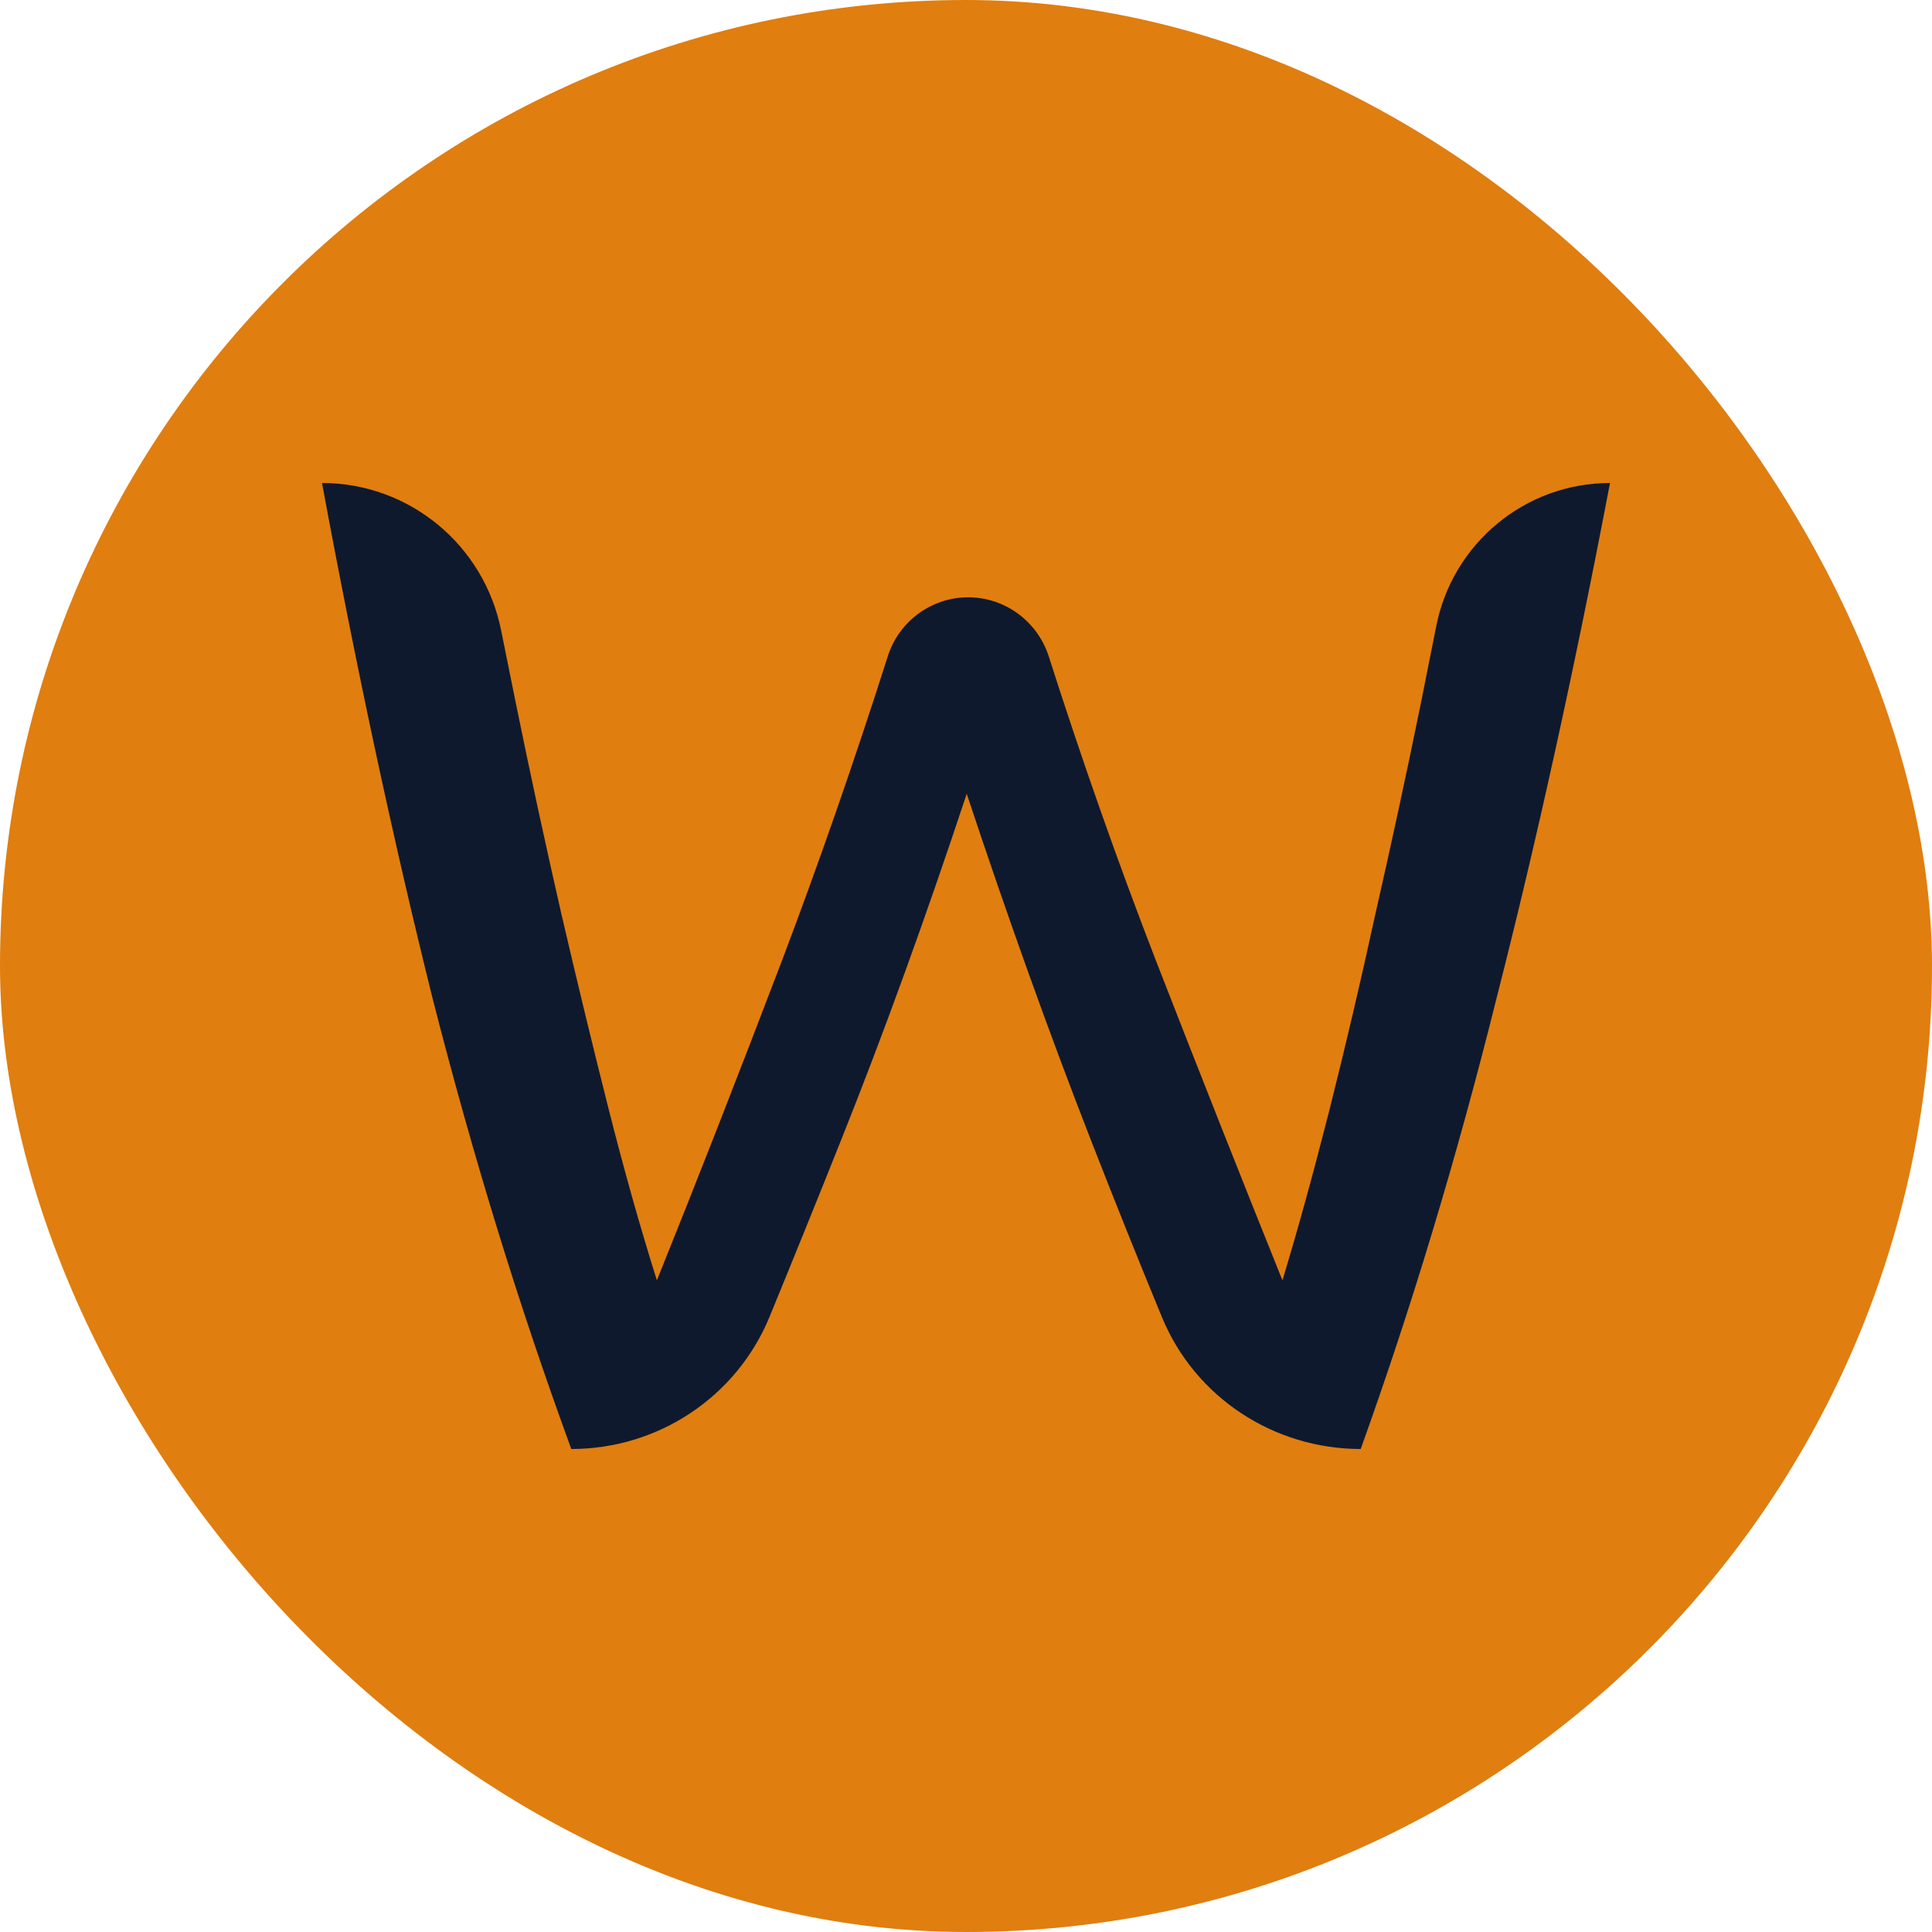 <svg width="24" height="24" viewBox="0 0 24 24" fill="none" xmlns="http://www.w3.org/2000/svg" stroke="inherit">
<rect width="24" height="24" rx="12" fill="#E07E10"/>
<path d="M12.009 9.861C11.496 11.408 10.977 12.84 10.451 14.156C10.154 14.901 9.856 15.636 9.559 16.359C9.149 17.355 8.175 18 7.097 18C6.45 16.234 5.876 14.369 5.375 12.407C4.886 10.444 4.428 8.309 4 6C5.085 6 6.015 6.771 6.226 7.835C6.284 8.124 6.342 8.413 6.401 8.701C6.584 9.602 6.774 10.479 6.969 11.333C7.165 12.176 7.36 12.984 7.556 13.758C7.751 14.531 7.953 15.247 8.16 15.905C8.649 14.693 9.168 13.365 9.718 11.922C10.181 10.699 10.617 9.443 11.028 8.154C11.166 7.718 11.57 7.42 12.027 7.42C12.485 7.42 12.888 7.719 13.028 8.154C13.44 9.443 13.882 10.699 14.355 11.922C14.917 13.365 15.443 14.693 15.931 15.905C16.127 15.258 16.322 14.548 16.518 13.775C16.713 13.001 16.903 12.193 17.086 11.351C17.281 10.496 17.471 9.619 17.654 8.719C17.717 8.406 17.779 8.093 17.841 7.781C18.044 6.749 18.947 6 20 6C19.56 8.309 19.09 10.444 18.589 12.407C18.1 14.369 17.538 16.234 16.903 18C15.824 18 14.845 17.359 14.434 16.362C14.135 15.638 13.84 14.902 13.549 14.156C13.036 12.84 12.522 11.408 12.009 9.861Z" fill="#0F192E"/>
</svg>
